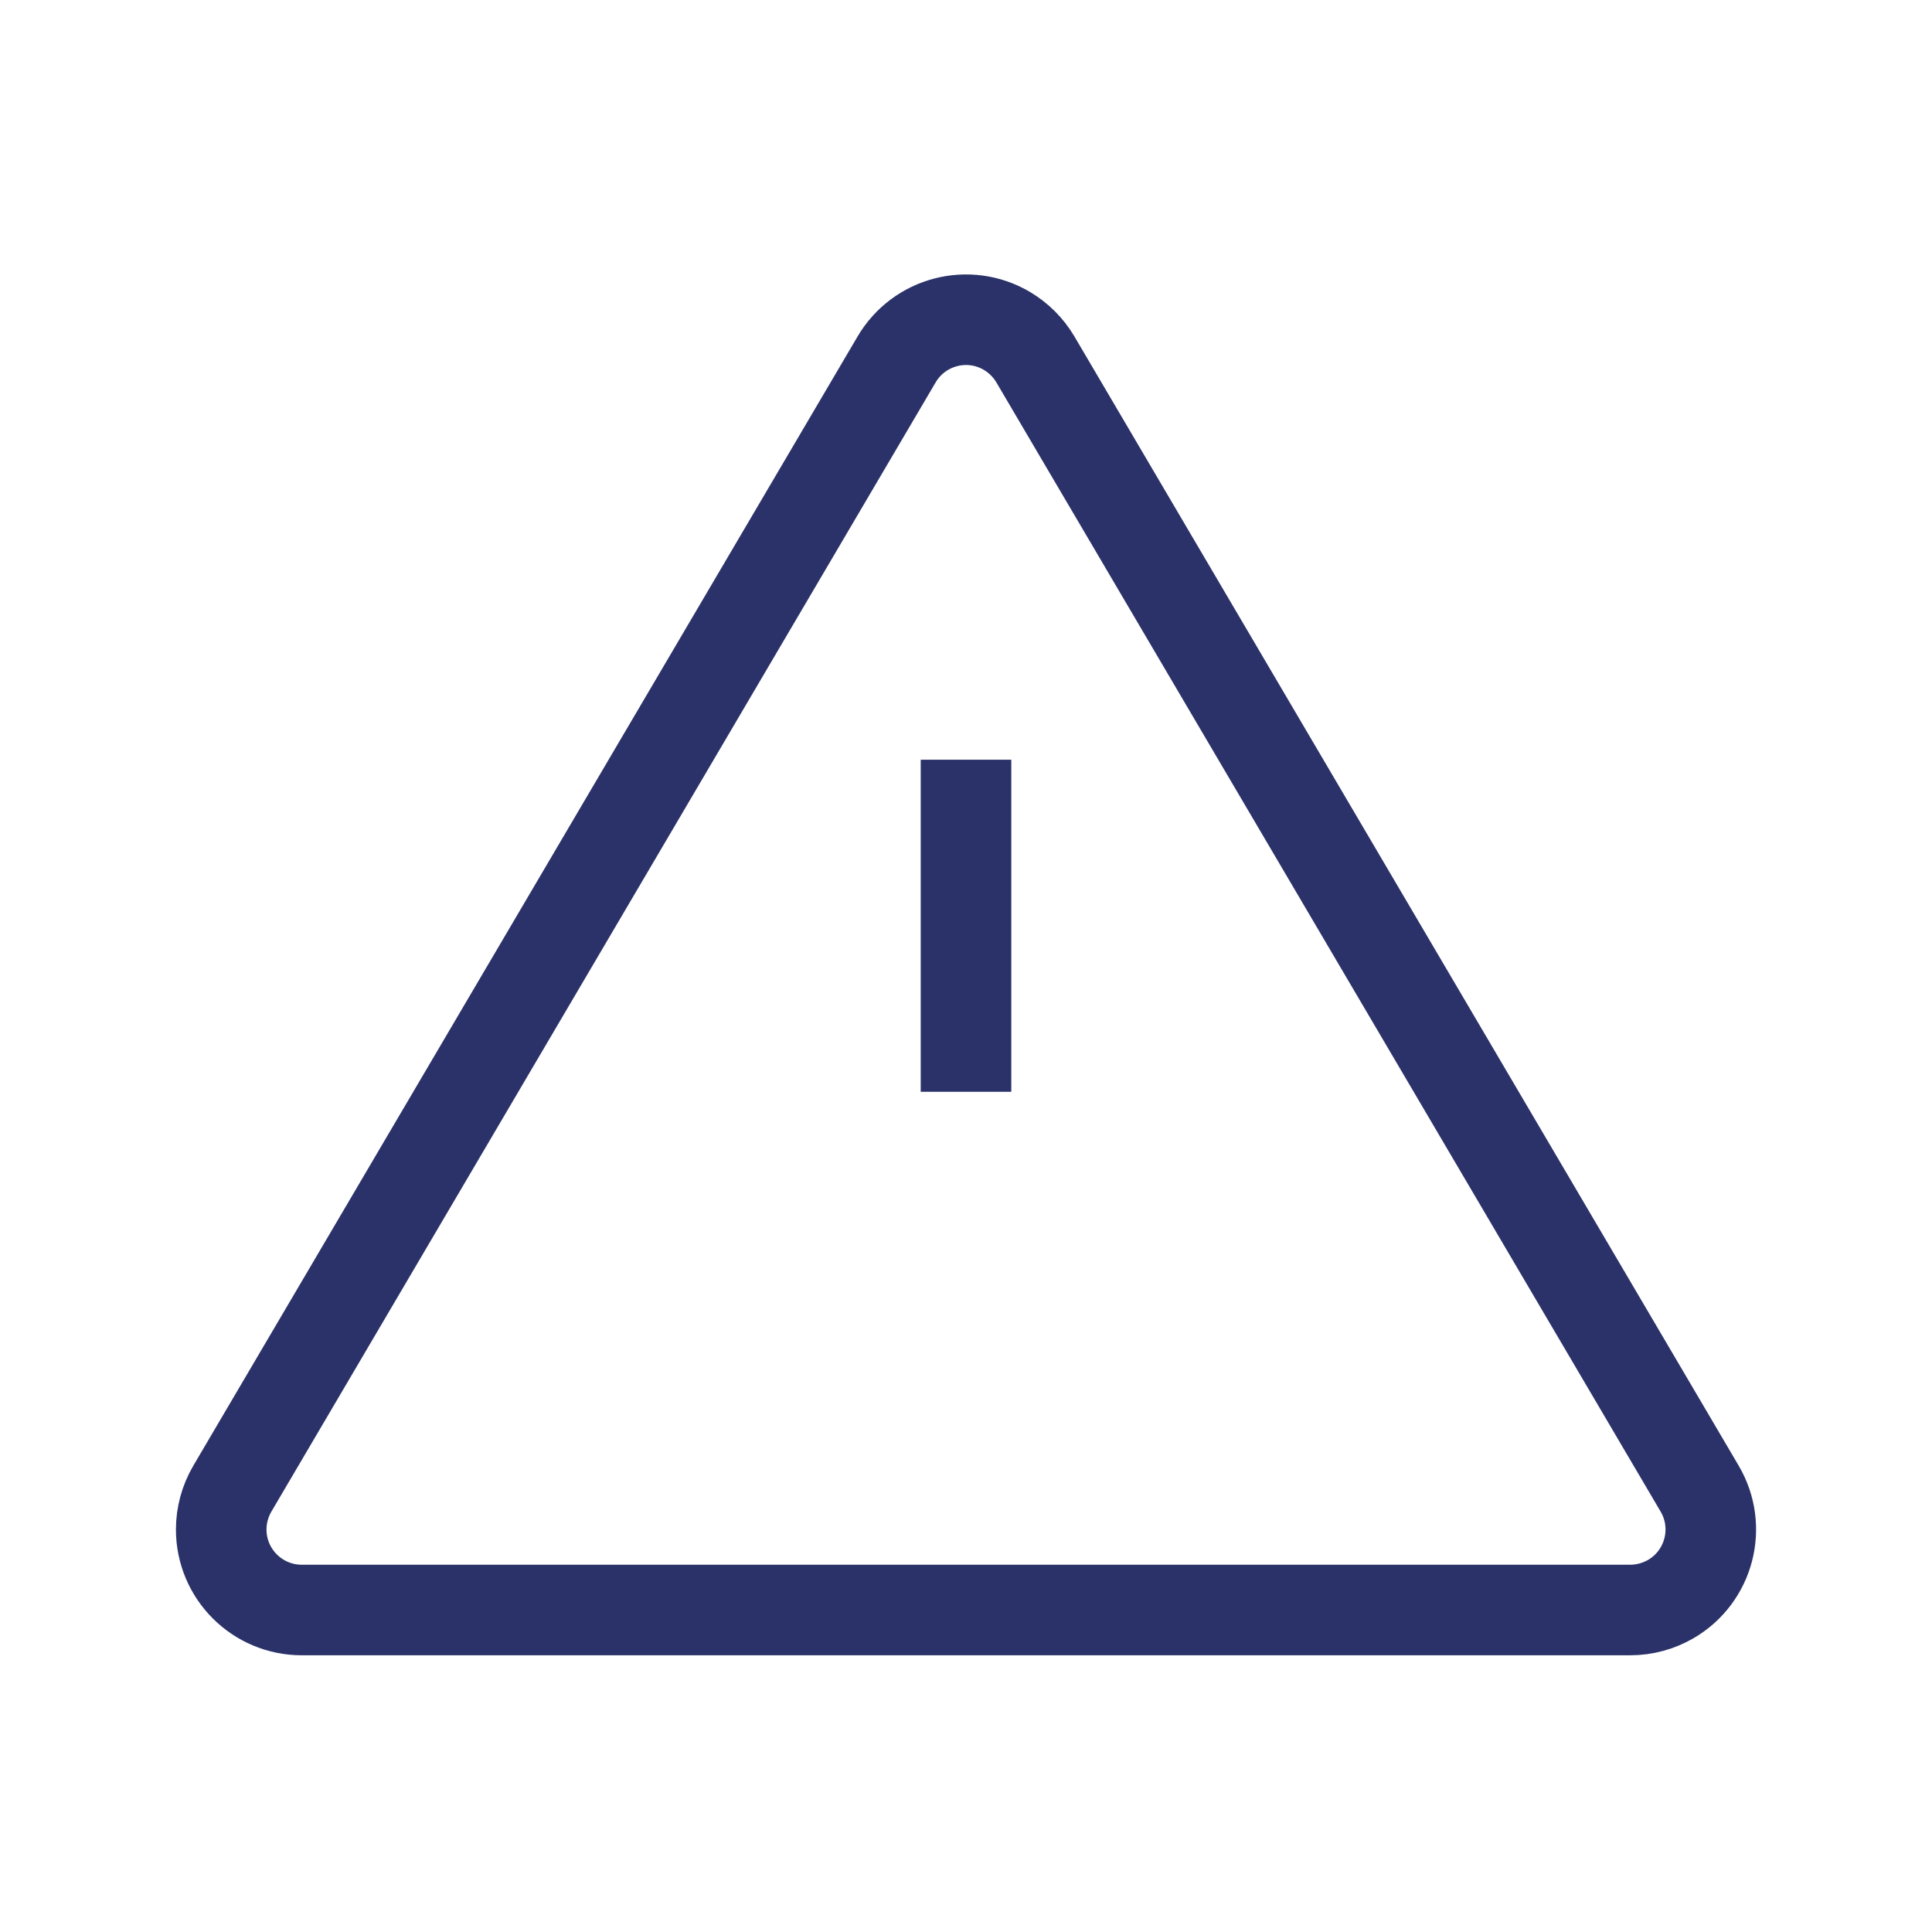 <svg role="img" xmlns="http://www.w3.org/2000/svg" width="64px" height="64px" viewBox="0 0 24 24" aria-labelledby="dangerIconTitle" stroke="#2A3269" stroke-width="1.125" stroke-linecap="square" stroke-linejoin="miter" fill="none" color="#2A3269"> <title id="dangerIconTitle">Danger</title> <path d="M12 10L12 13"/> <line x1="12" y1="16" x2="12" y2="16"/> <path d="M12.862,4.465 L21.114,18.493 C21.394,18.969 21.235,19.582 20.759,19.862 C20.605,19.952 20.43,20 20.252,20 L3.748,20 C3.196,20 2.748,19.552 2.748,19 C2.748,18.822 2.796,18.647 2.886,18.493 L11.138,4.465 C11.418,3.989 12.031,3.83 12.507,4.11 C12.654,4.197 12.776,4.319 12.862,4.465 Z"/> </svg>